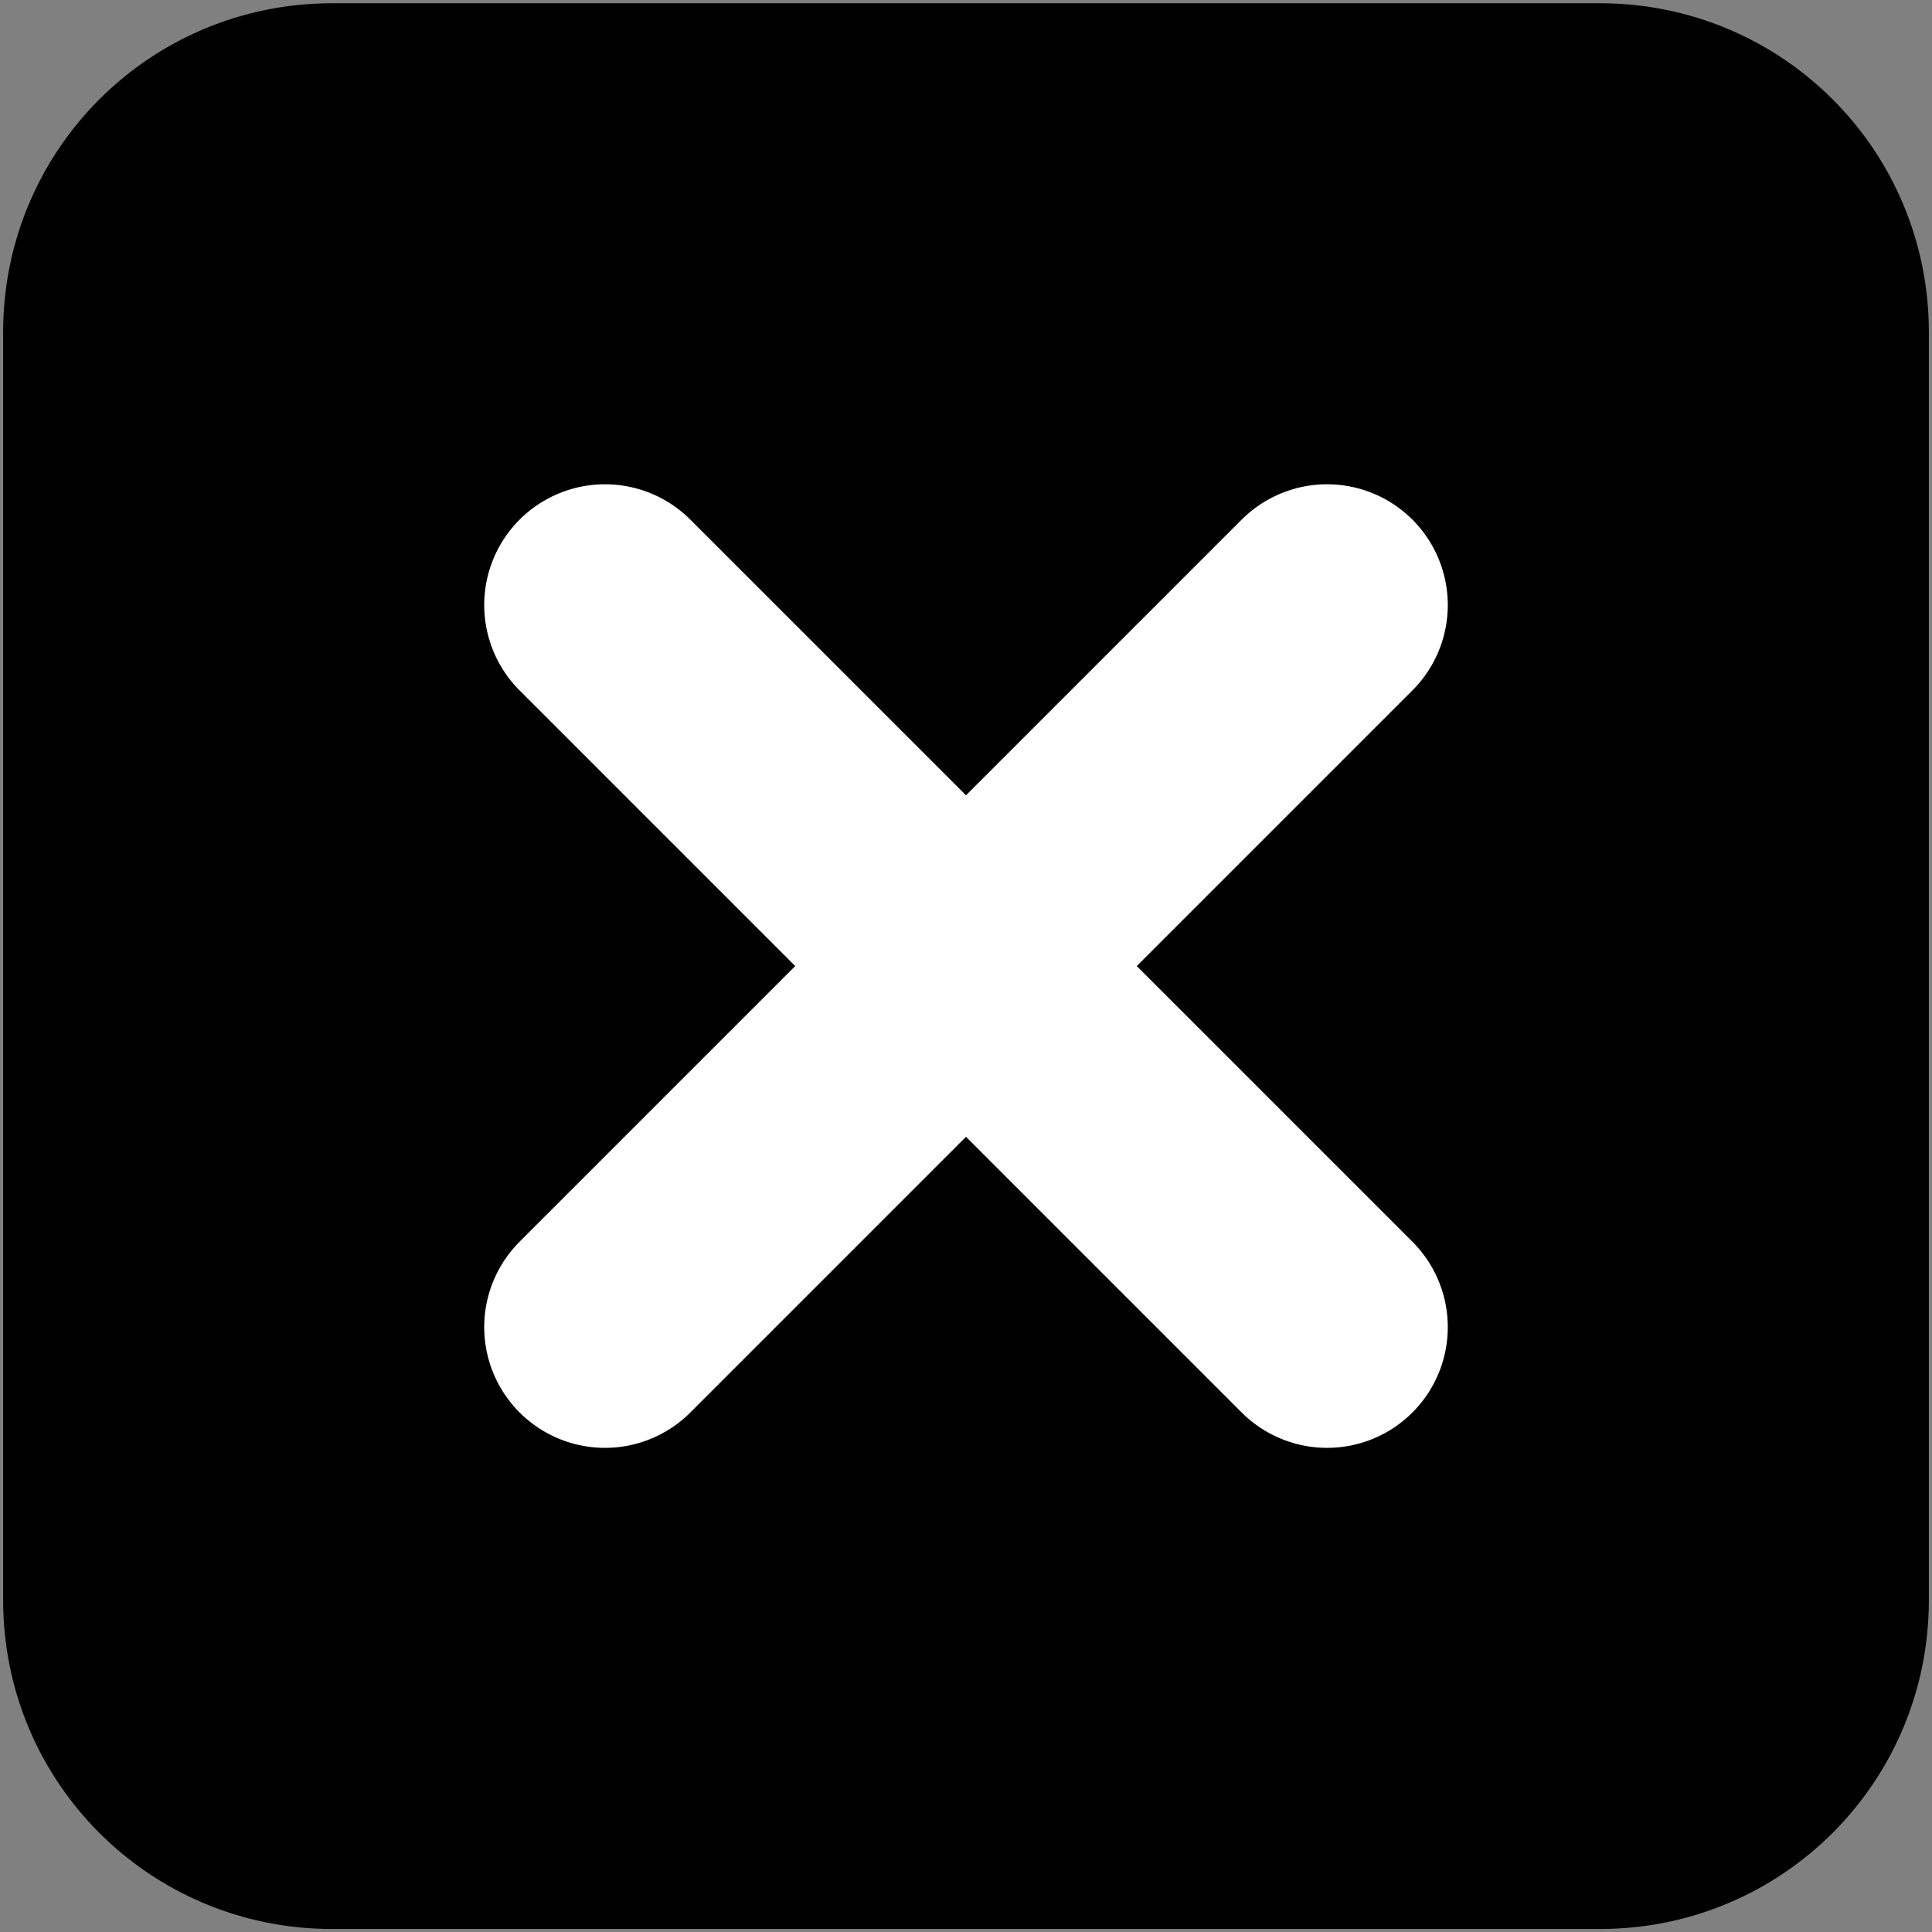 <svg xmlns="http://www.w3.org/2000/svg" stroke="{strokeColor}" viewBox="0 0 32 32"><rect x="0" y="0" width="32" height="32" fill="#808080" stroke="none"/><g stroke-width=".896"><path d="M5.5.502h21c2.77 0 5 2.23 5 5v21c0 2.77-2.23 5-5 5h-21c-2.77 0-5-2.23-5-5v-21c0-2.77 2.23-5 5-5z" fill="{fillColor}" /><path d="M10.02 10.021l11.96 11.96m0-11.96l-11.96 11.96" fill="{fillColor}" stroke="#fff" stroke-width="4" stroke-linecap="round" /></g></svg>